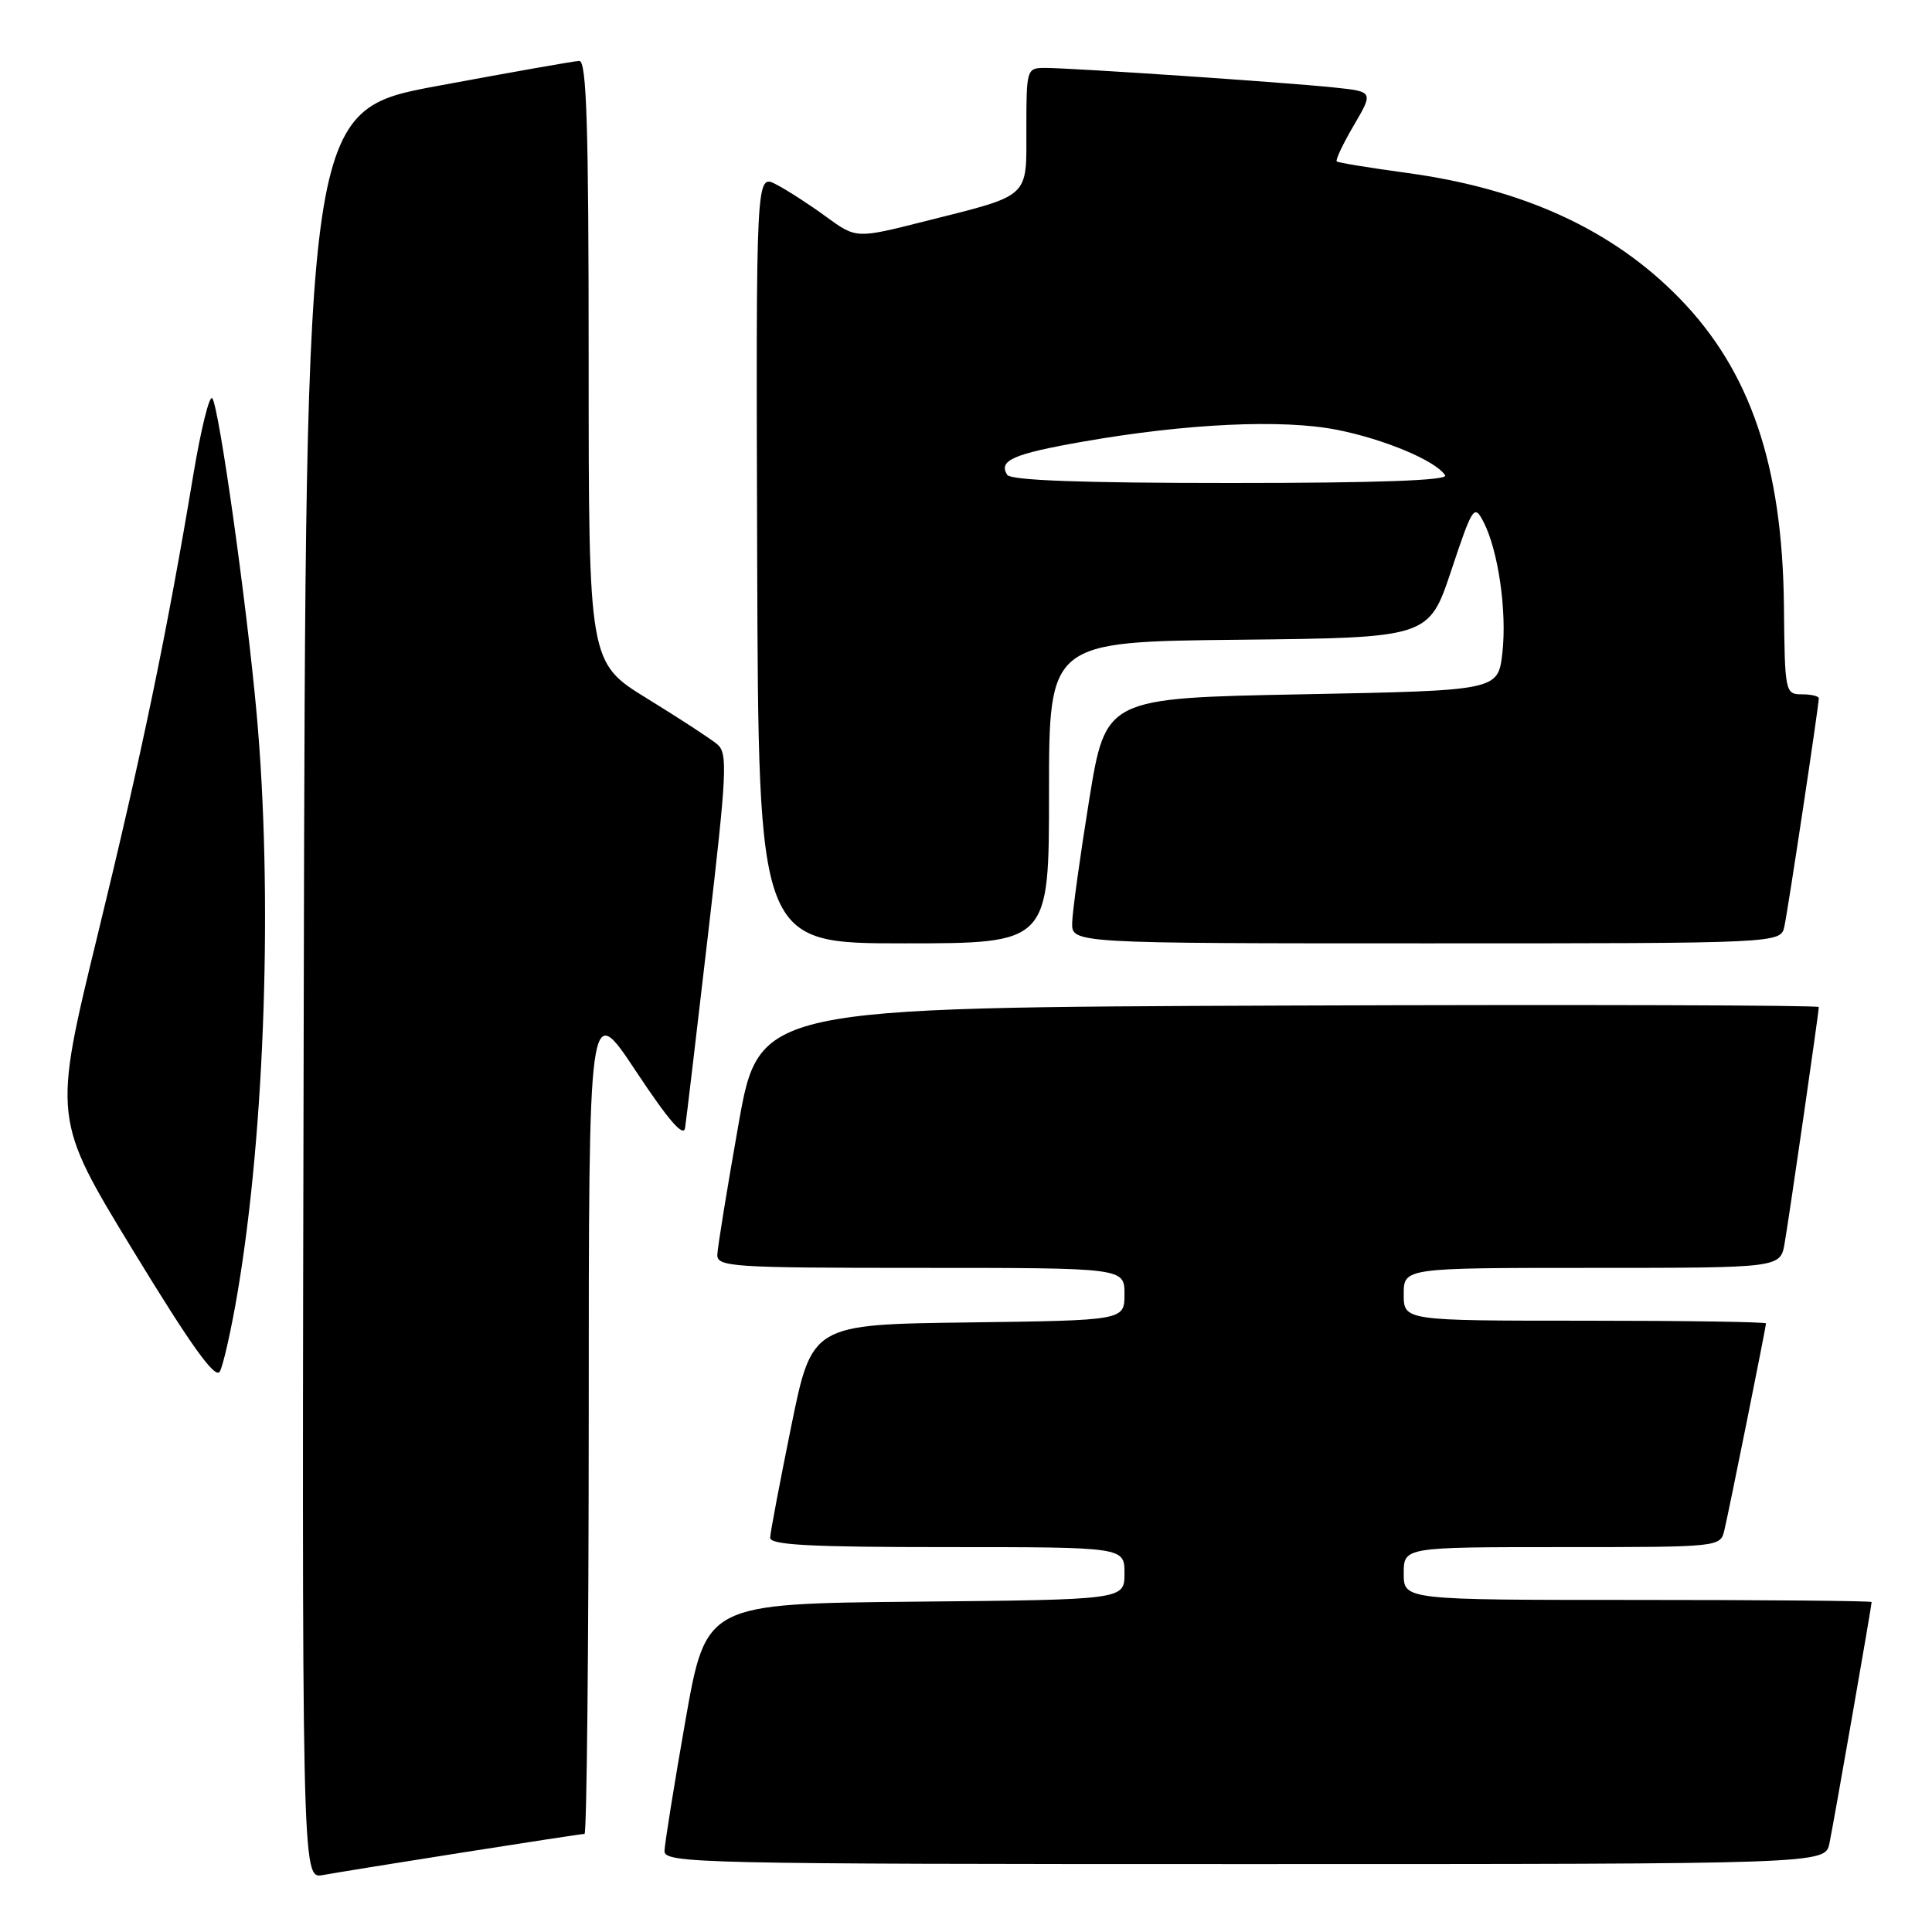 <?xml version="1.0" encoding="UTF-8" standalone="no"?>
<!DOCTYPE svg PUBLIC "-//W3C//DTD SVG 1.1//EN" "http://www.w3.org/Graphics/SVG/1.1/DTD/svg11.dtd" >
<svg xmlns="http://www.w3.org/2000/svg" xmlns:xlink="http://www.w3.org/1999/xlink" version="1.1" viewBox="0 0 256 256">
 <g >
 <path fill="currentColor"
d=" M 61.20 245.48 C 69.83 244.12 77.14 243.00 77.45 243.00 C 77.75 243.00 78.00 218.14 78.01 187.75 C 78.01 132.50 78.01 132.50 84.26 141.93 C 88.62 148.51 90.59 150.78 90.78 149.43 C 90.94 148.37 92.31 136.80 93.83 123.72 C 96.32 102.33 96.44 99.81 95.05 98.63 C 94.20 97.91 90.01 95.18 85.75 92.56 C 78.00 87.79 78.00 87.79 78.00 47.90 C 78.00 16.61 77.73 8.01 76.75 8.07 C 76.06 8.10 67.62 9.59 58.00 11.38 C 40.50 14.62 40.50 14.62 40.25 131.79 C 39.99 248.95 39.99 248.95 42.75 248.46 C 44.26 248.18 52.56 246.84 61.20 245.48 Z  M 242.41 244.25 C 242.98 241.51 248.00 212.80 248.00 212.28 C 248.00 212.12 234.05 212.00 217.00 212.00 C 186.00 212.00 186.00 212.00 186.00 208.50 C 186.00 205.00 186.00 205.00 206.98 205.00 C 227.92 205.00 227.96 204.99 228.49 202.75 C 229.16 199.91 234.00 175.85 234.00 175.36 C 234.00 175.16 223.20 175.00 210.00 175.00 C 186.00 175.00 186.00 175.00 186.00 171.50 C 186.00 168.00 186.00 168.00 210.95 168.00 C 235.91 168.00 235.91 168.00 236.47 164.75 C 237.10 161.14 241.00 134.15 241.00 133.44 C 241.00 133.19 209.41 133.10 170.80 133.24 C 100.60 133.50 100.60 133.50 97.85 149.00 C 96.34 157.53 95.08 165.29 95.05 166.25 C 95.00 167.87 96.93 168.00 122.00 168.00 C 149.00 168.00 149.00 168.00 149.00 171.48 C 149.00 174.96 149.00 174.96 128.29 175.23 C 107.59 175.50 107.59 175.50 104.84 189.00 C 103.33 196.43 102.07 203.06 102.05 203.75 C 102.01 204.72 107.34 205.00 125.50 205.00 C 149.00 205.00 149.00 205.00 149.00 208.48 C 149.00 211.97 149.00 211.97 121.27 212.23 C 93.55 212.50 93.55 212.50 90.82 228.00 C 89.32 236.53 88.08 244.29 88.05 245.25 C 88.00 246.90 92.31 247.00 164.92 247.00 C 241.84 247.00 241.84 247.00 242.41 244.25 Z  M 31.46 171.38 C 35.13 149.81 36.16 118.33 34.00 94.50 C 32.67 79.82 28.99 53.68 28.12 52.77 C 27.74 52.36 26.63 56.86 25.64 62.77 C 22.13 83.84 18.80 99.85 12.94 123.87 C 7.00 148.25 7.00 148.25 17.65 165.73 C 25.38 178.41 28.53 182.80 29.13 181.73 C 29.58 180.92 30.63 176.26 31.46 171.38 Z  M 139.00 105.02 C 139.00 85.03 139.00 85.03 164.17 84.77 C 189.33 84.50 189.33 84.50 192.30 75.59 C 195.12 67.13 195.34 66.80 196.55 69.11 C 198.52 72.88 199.70 81.02 199.07 86.52 C 198.50 91.50 198.50 91.50 172.50 92.00 C 146.51 92.50 146.51 92.50 144.32 106.00 C 143.12 113.42 142.11 120.74 142.07 122.25 C 142.00 125.00 142.00 125.00 188.98 125.00 C 235.96 125.00 235.96 125.00 236.44 122.75 C 236.94 120.45 241.00 93.50 241.00 92.53 C 241.00 92.24 239.99 92.00 238.75 92.00 C 236.55 92.00 236.49 91.73 236.38 80.25 C 236.18 61.65 231.92 49.12 222.50 39.48 C 213.66 30.43 201.82 25.00 186.34 22.90 C 181.48 22.24 177.33 21.56 177.13 21.39 C 176.92 21.23 177.94 19.08 179.38 16.62 C 182.00 12.14 182.00 12.14 176.75 11.59 C 170.51 10.93 142.02 9.00 138.48 9.00 C 136.05 9.00 136.00 9.15 136.00 17.02 C 136.00 26.38 136.69 25.76 122.47 29.34 C 113.45 31.62 113.45 31.62 109.47 28.72 C 107.29 27.12 104.30 25.19 102.83 24.43 C 100.17 23.04 100.17 23.04 100.33 74.02 C 100.50 125.00 100.50 125.00 119.75 125.00 C 139.00 125.00 139.00 125.00 139.00 105.02 Z  M 133.45 62.91 C 132.27 61.01 134.27 60.14 143.50 58.52 C 157.17 56.12 169.90 55.52 177.15 56.95 C 183.45 58.19 190.31 61.08 191.49 62.99 C 191.91 63.66 182.47 64.00 163.12 64.00 C 143.31 64.00 133.90 63.66 133.45 62.91 Z "/>
</g>
</svg>